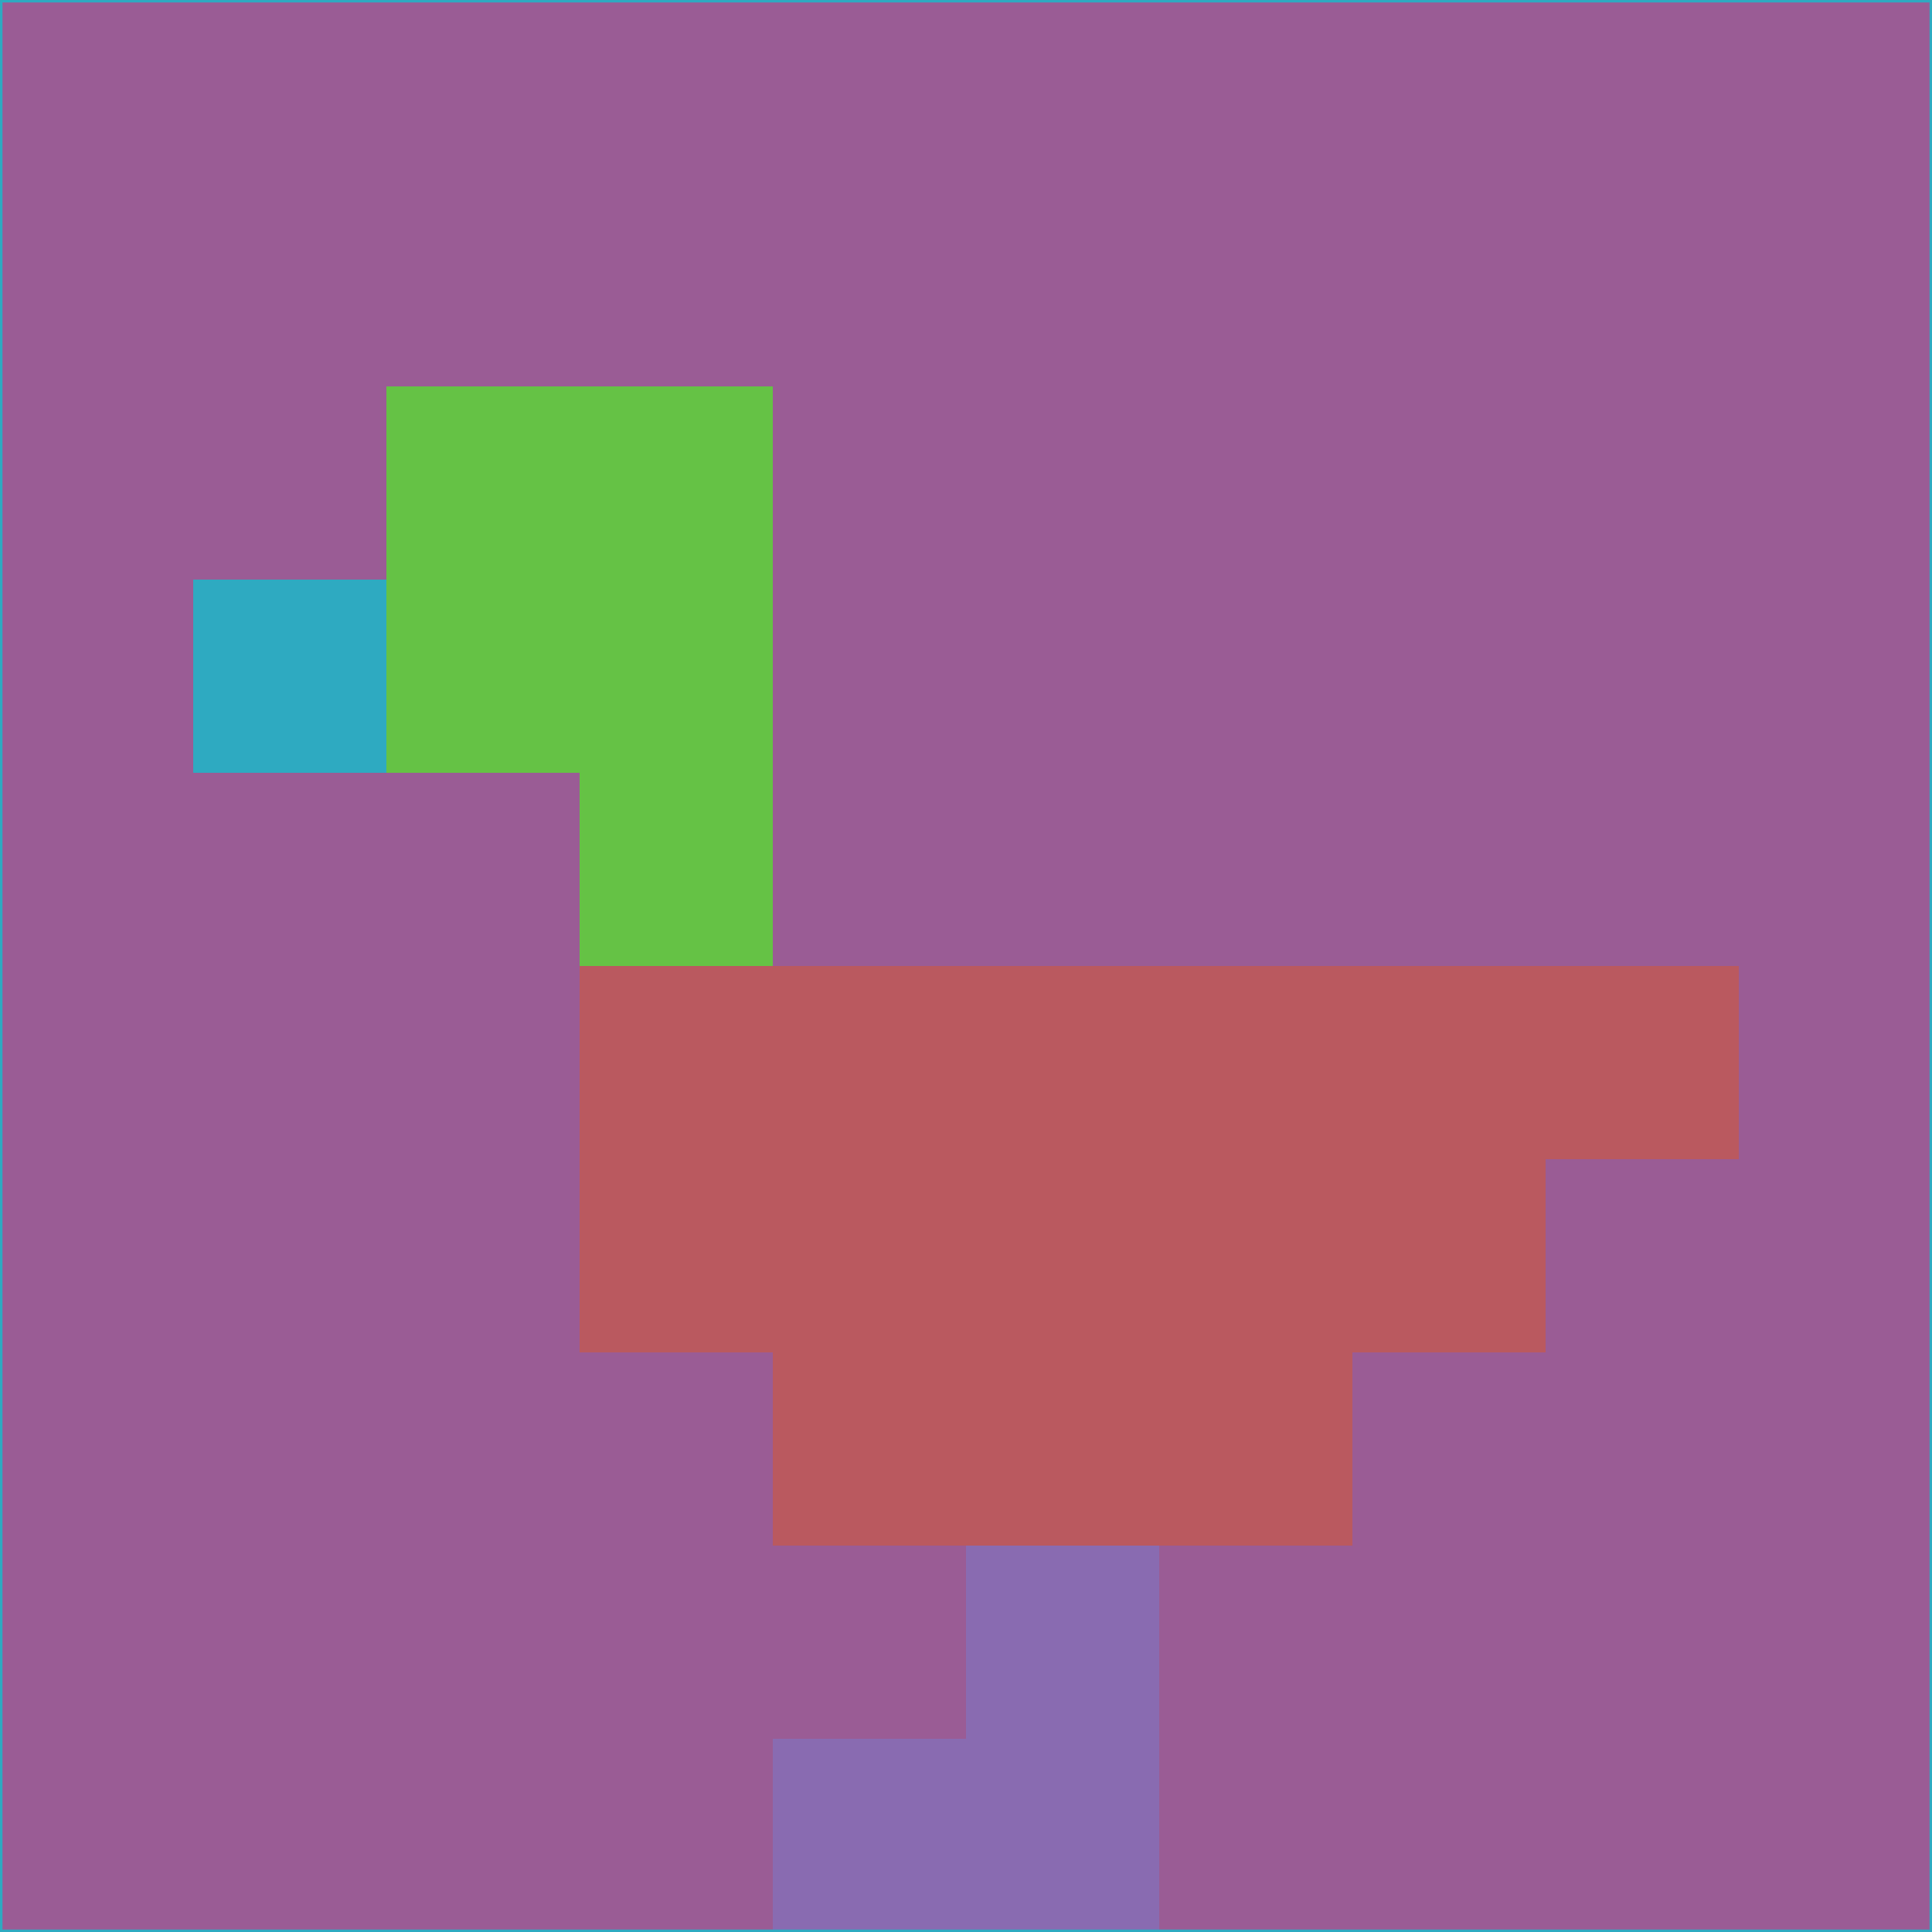 <svg xmlns="http://www.w3.org/2000/svg" version="1.1" width="785" height="785">
  <title>'goose-pfp-694263' by Dmitri Cherniak (Cyberpunk Edition)</title>
  <desc>
    seed=793856
    backgroundColor=#9a5c95
    padding=20
    innerPadding=0
    timeout=500
    dimension=1
    border=false
    Save=function(){return n.handleSave()}
    frame=12

    Rendered at 2024-09-15T22:37:01.014Z
    Generated in 1ms
    Modified for Cyberpunk theme with new color scheme
  </desc>
  <defs/>
  <rect width="100%" height="100%" fill="#9a5c95"/>
  <g>
    <g id="0-0">
      <rect x="0" y="0" height="785" width="785" fill="#9a5c95"/>
      <g>
        <!-- Neon blue -->
        <rect id="0-0-2-2-2-2" x="157" y="157" width="157" height="157" fill="#65c245"/>
        <rect id="0-0-3-2-1-4" x="235.5" y="157" width="78.5" height="314" fill="#65c245"/>
        <!-- Electric purple -->
        <rect id="0-0-4-5-5-1" x="314" y="392.5" width="392.5" height="78.5" fill="#ba595f"/>
        <rect id="0-0-3-5-5-2" x="235.5" y="392.5" width="392.5" height="157" fill="#ba595f"/>
        <rect id="0-0-4-5-3-3" x="314" y="392.5" width="235.5" height="235.5" fill="#ba595f"/>
        <!-- Neon pink -->
        <rect id="0-0-1-3-1-1" x="78.5" y="235.5" width="78.5" height="78.5" fill="#2eaac1"/>
        <!-- Cyber yellow -->
        <rect id="0-0-5-8-1-2" x="392.5" y="628" width="78.5" height="157" fill="#896bb1"/>
        <rect id="0-0-4-9-2-1" x="314" y="706.5" width="157" height="78.5" fill="#896bb1"/>
      </g>
      <rect x="0" y="0" stroke="#2eaac1" stroke-width="2" height="785" width="785" fill="none"/>
    </g>
  </g>
  <script xmlns=""/>
</svg>